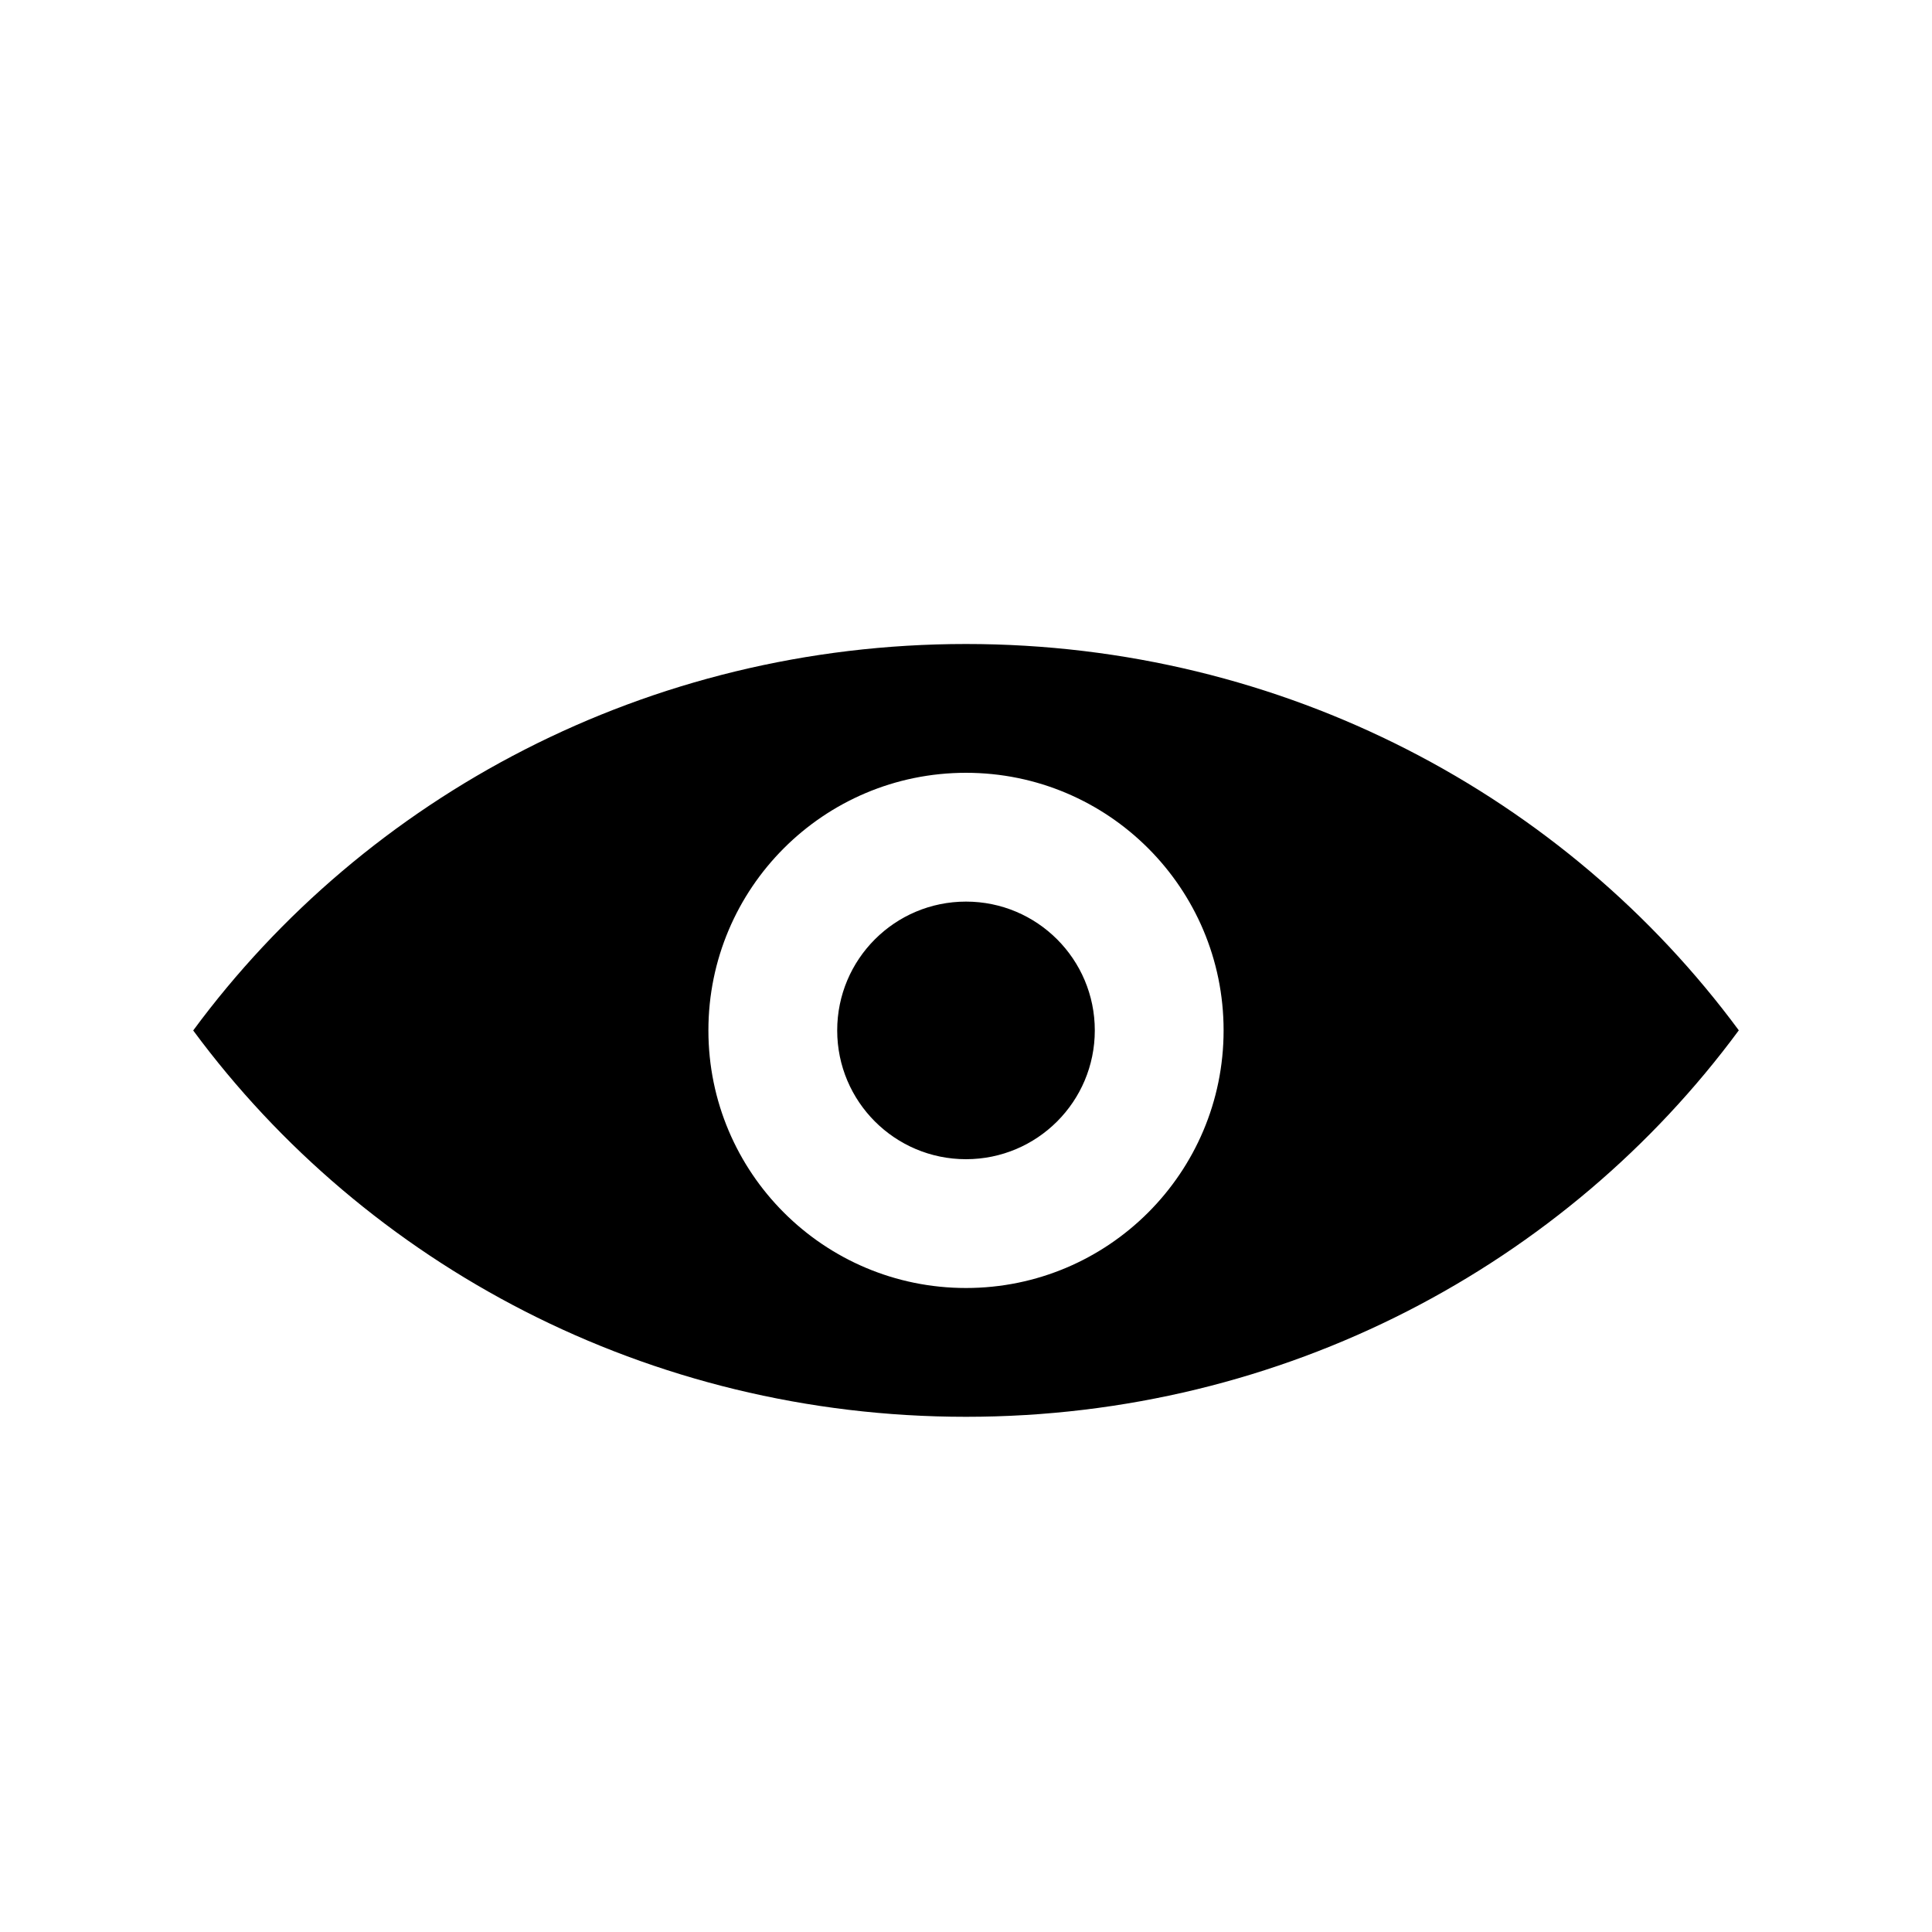 <?xml version="1.0" encoding="UTF-8"?>
<svg width="30px" height="30px" viewBox="0 0 30 30" version="1.1" xmlns="http://www.w3.org/2000/svg" xmlns:xlink="http://www.w3.org/1999/xlink">
    <title>visibility</title>
    <g id="visibility" stroke="none" stroke-width="1" fill="none" fill-rule="evenodd">
        <path d="M15,10 C19.943,10 24.318,12.366 27,15.999 C24.319,19.634 19.943,22 15,22 C10.057,22 5.682,19.634 3,16.001 C5.681,12.366 10.057,10 15,10 Z M15,12 C12.791,12 11,13.791 11,16 C11,18.209 12.791,20 15,20 C17.209,20 19,18.209 19,16 C19,13.791 17.209,12 15,12 Z M15,14 C16.105,14 17,14.895 17,16 C17,17.105 16.105,18 15,18 C13.895,18 13,17.105 13,16 C13,14.895 13.895,14 15,14 Z" fill="#000000"></path>
    </g>
</svg>